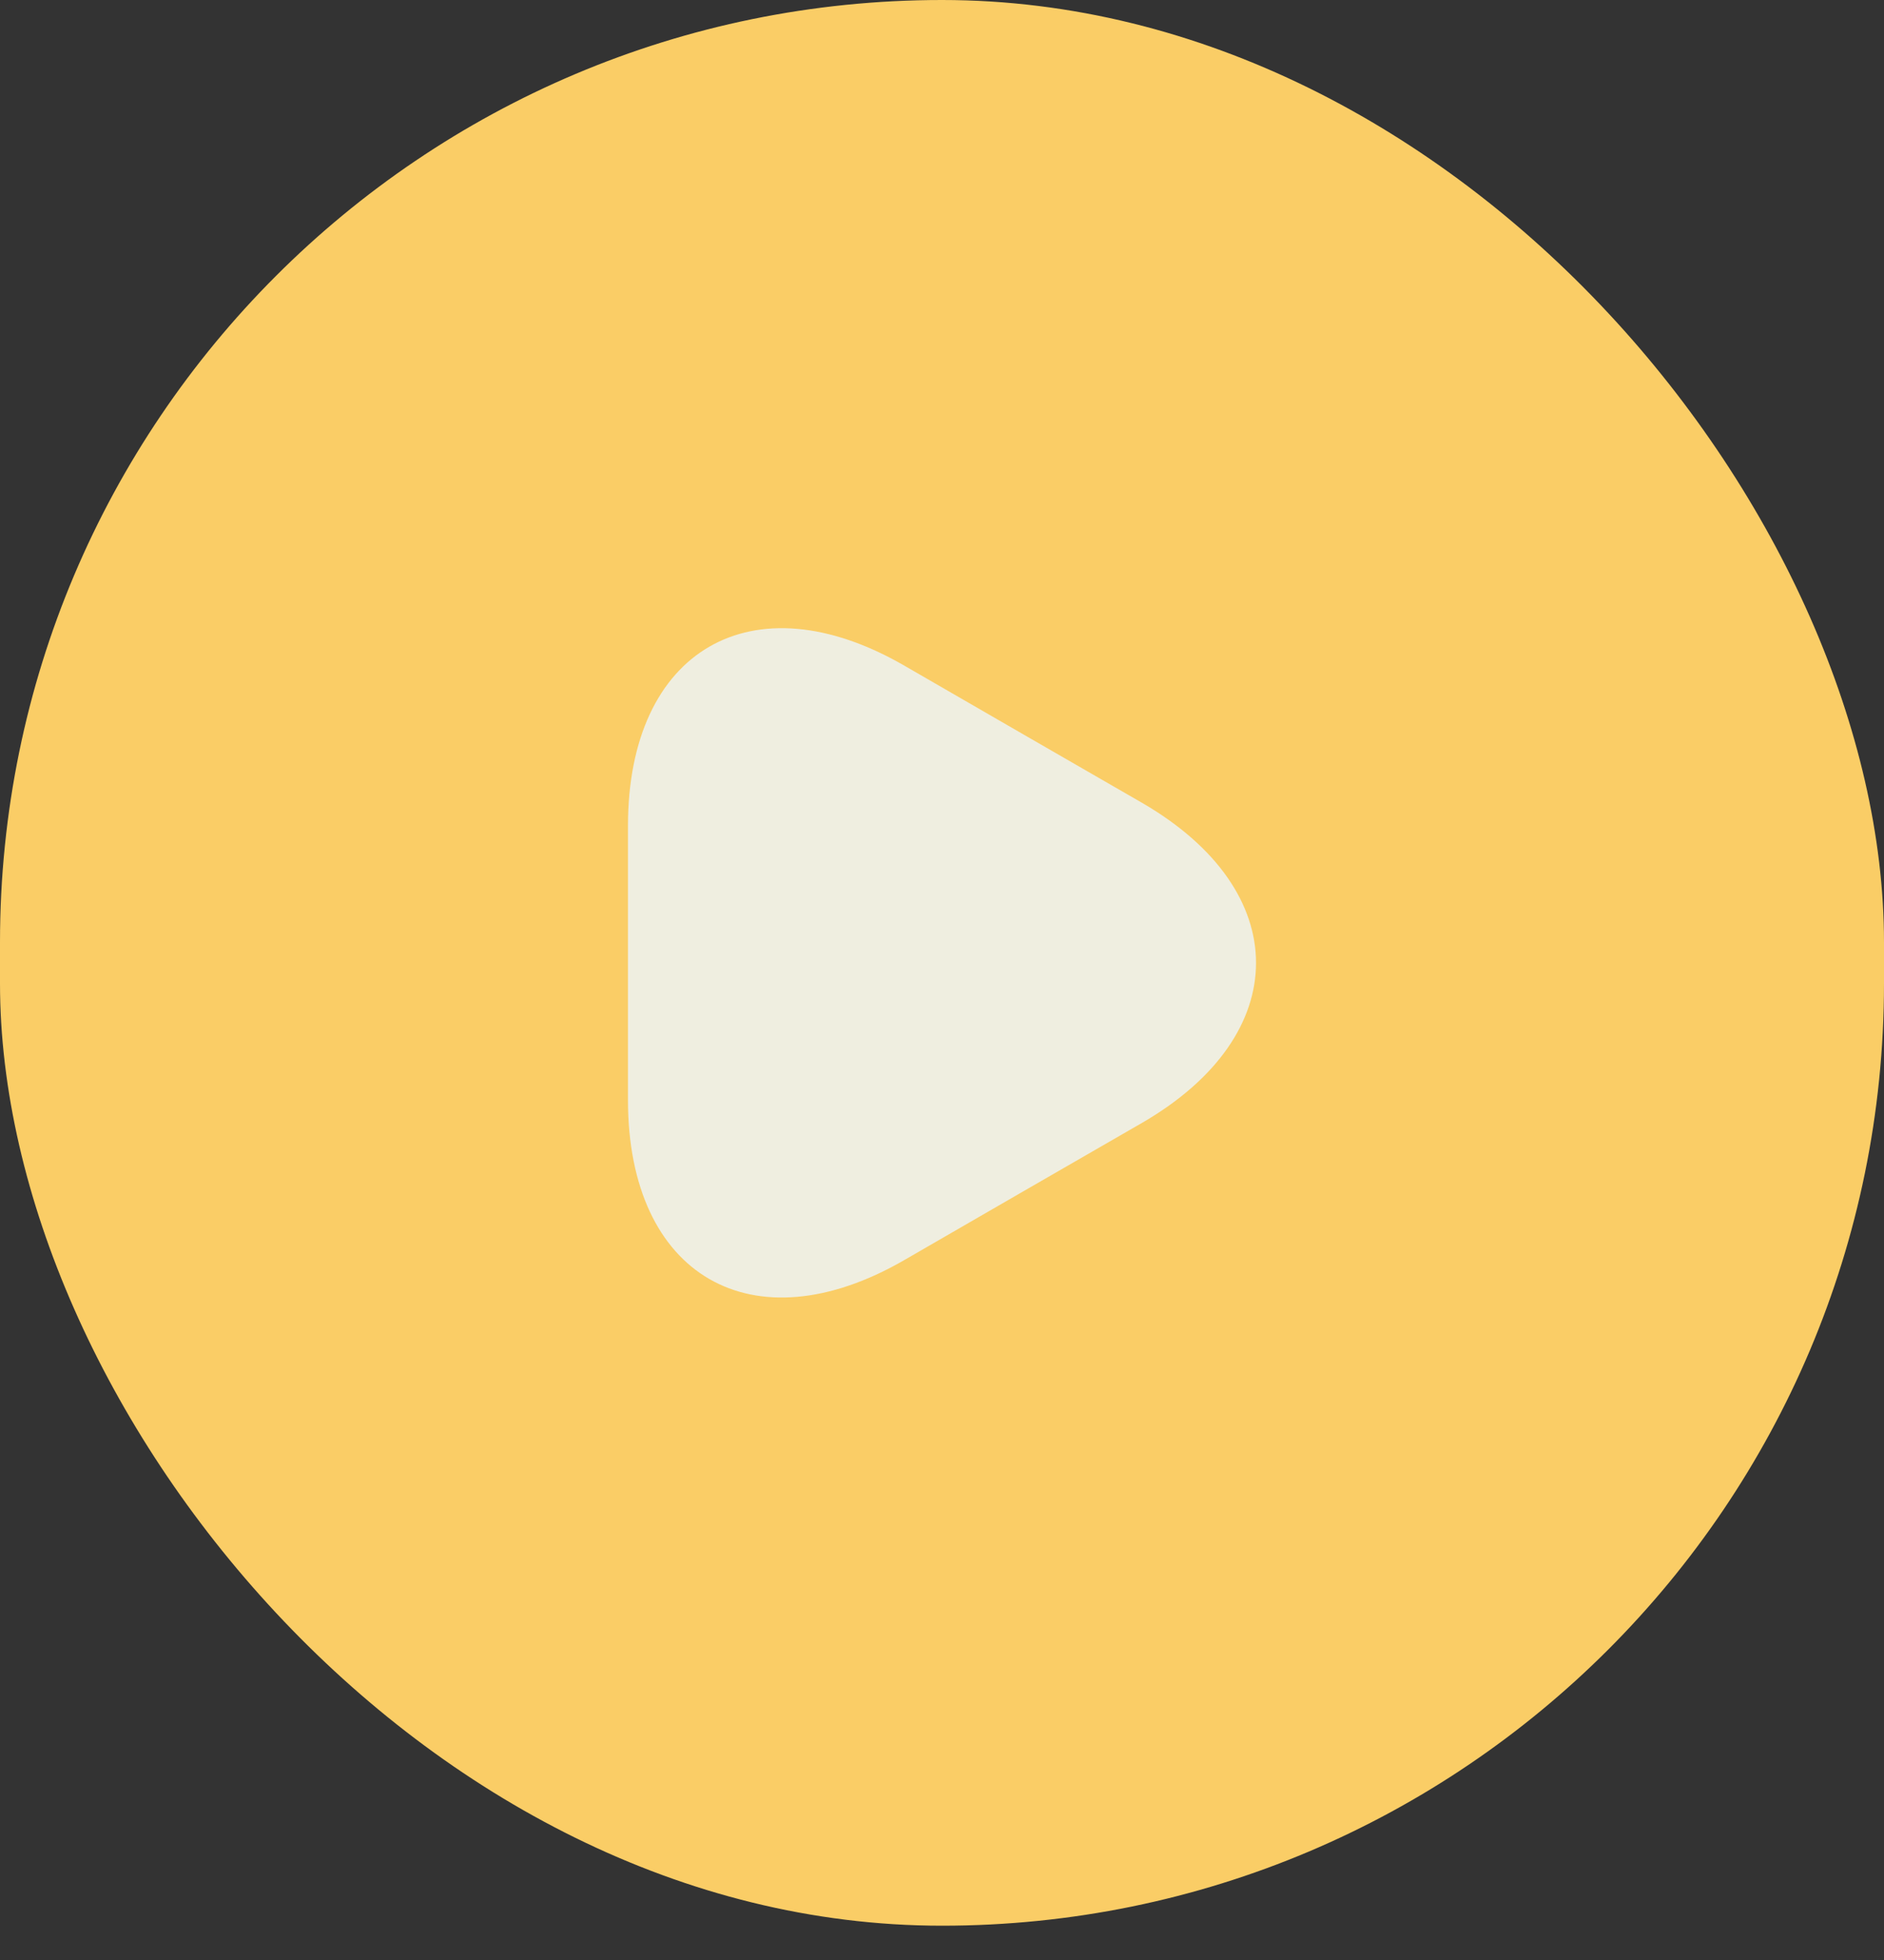 <svg width="25" height="26" viewBox="0 0 25 26" fill="none" xmlns="http://www.w3.org/2000/svg">
<rect x="0" y="0" width="25" height="26" fill="#333333" stroke="none"/>
<rect width="25" height="25.545" rx="12.5" fill="#FACD66"/>
<path d="M8.333 12.773V10.954C8.333 8.619 9.986 7.664 12.002 8.831L13.578 9.741L15.155 10.65C17.171 11.818 17.171 13.728 15.155 14.895L13.578 15.804L12.002 16.714C9.986 17.881 8.333 16.926 8.333 14.592V12.773Z" fill="#EFEEE0"/>
</svg>
